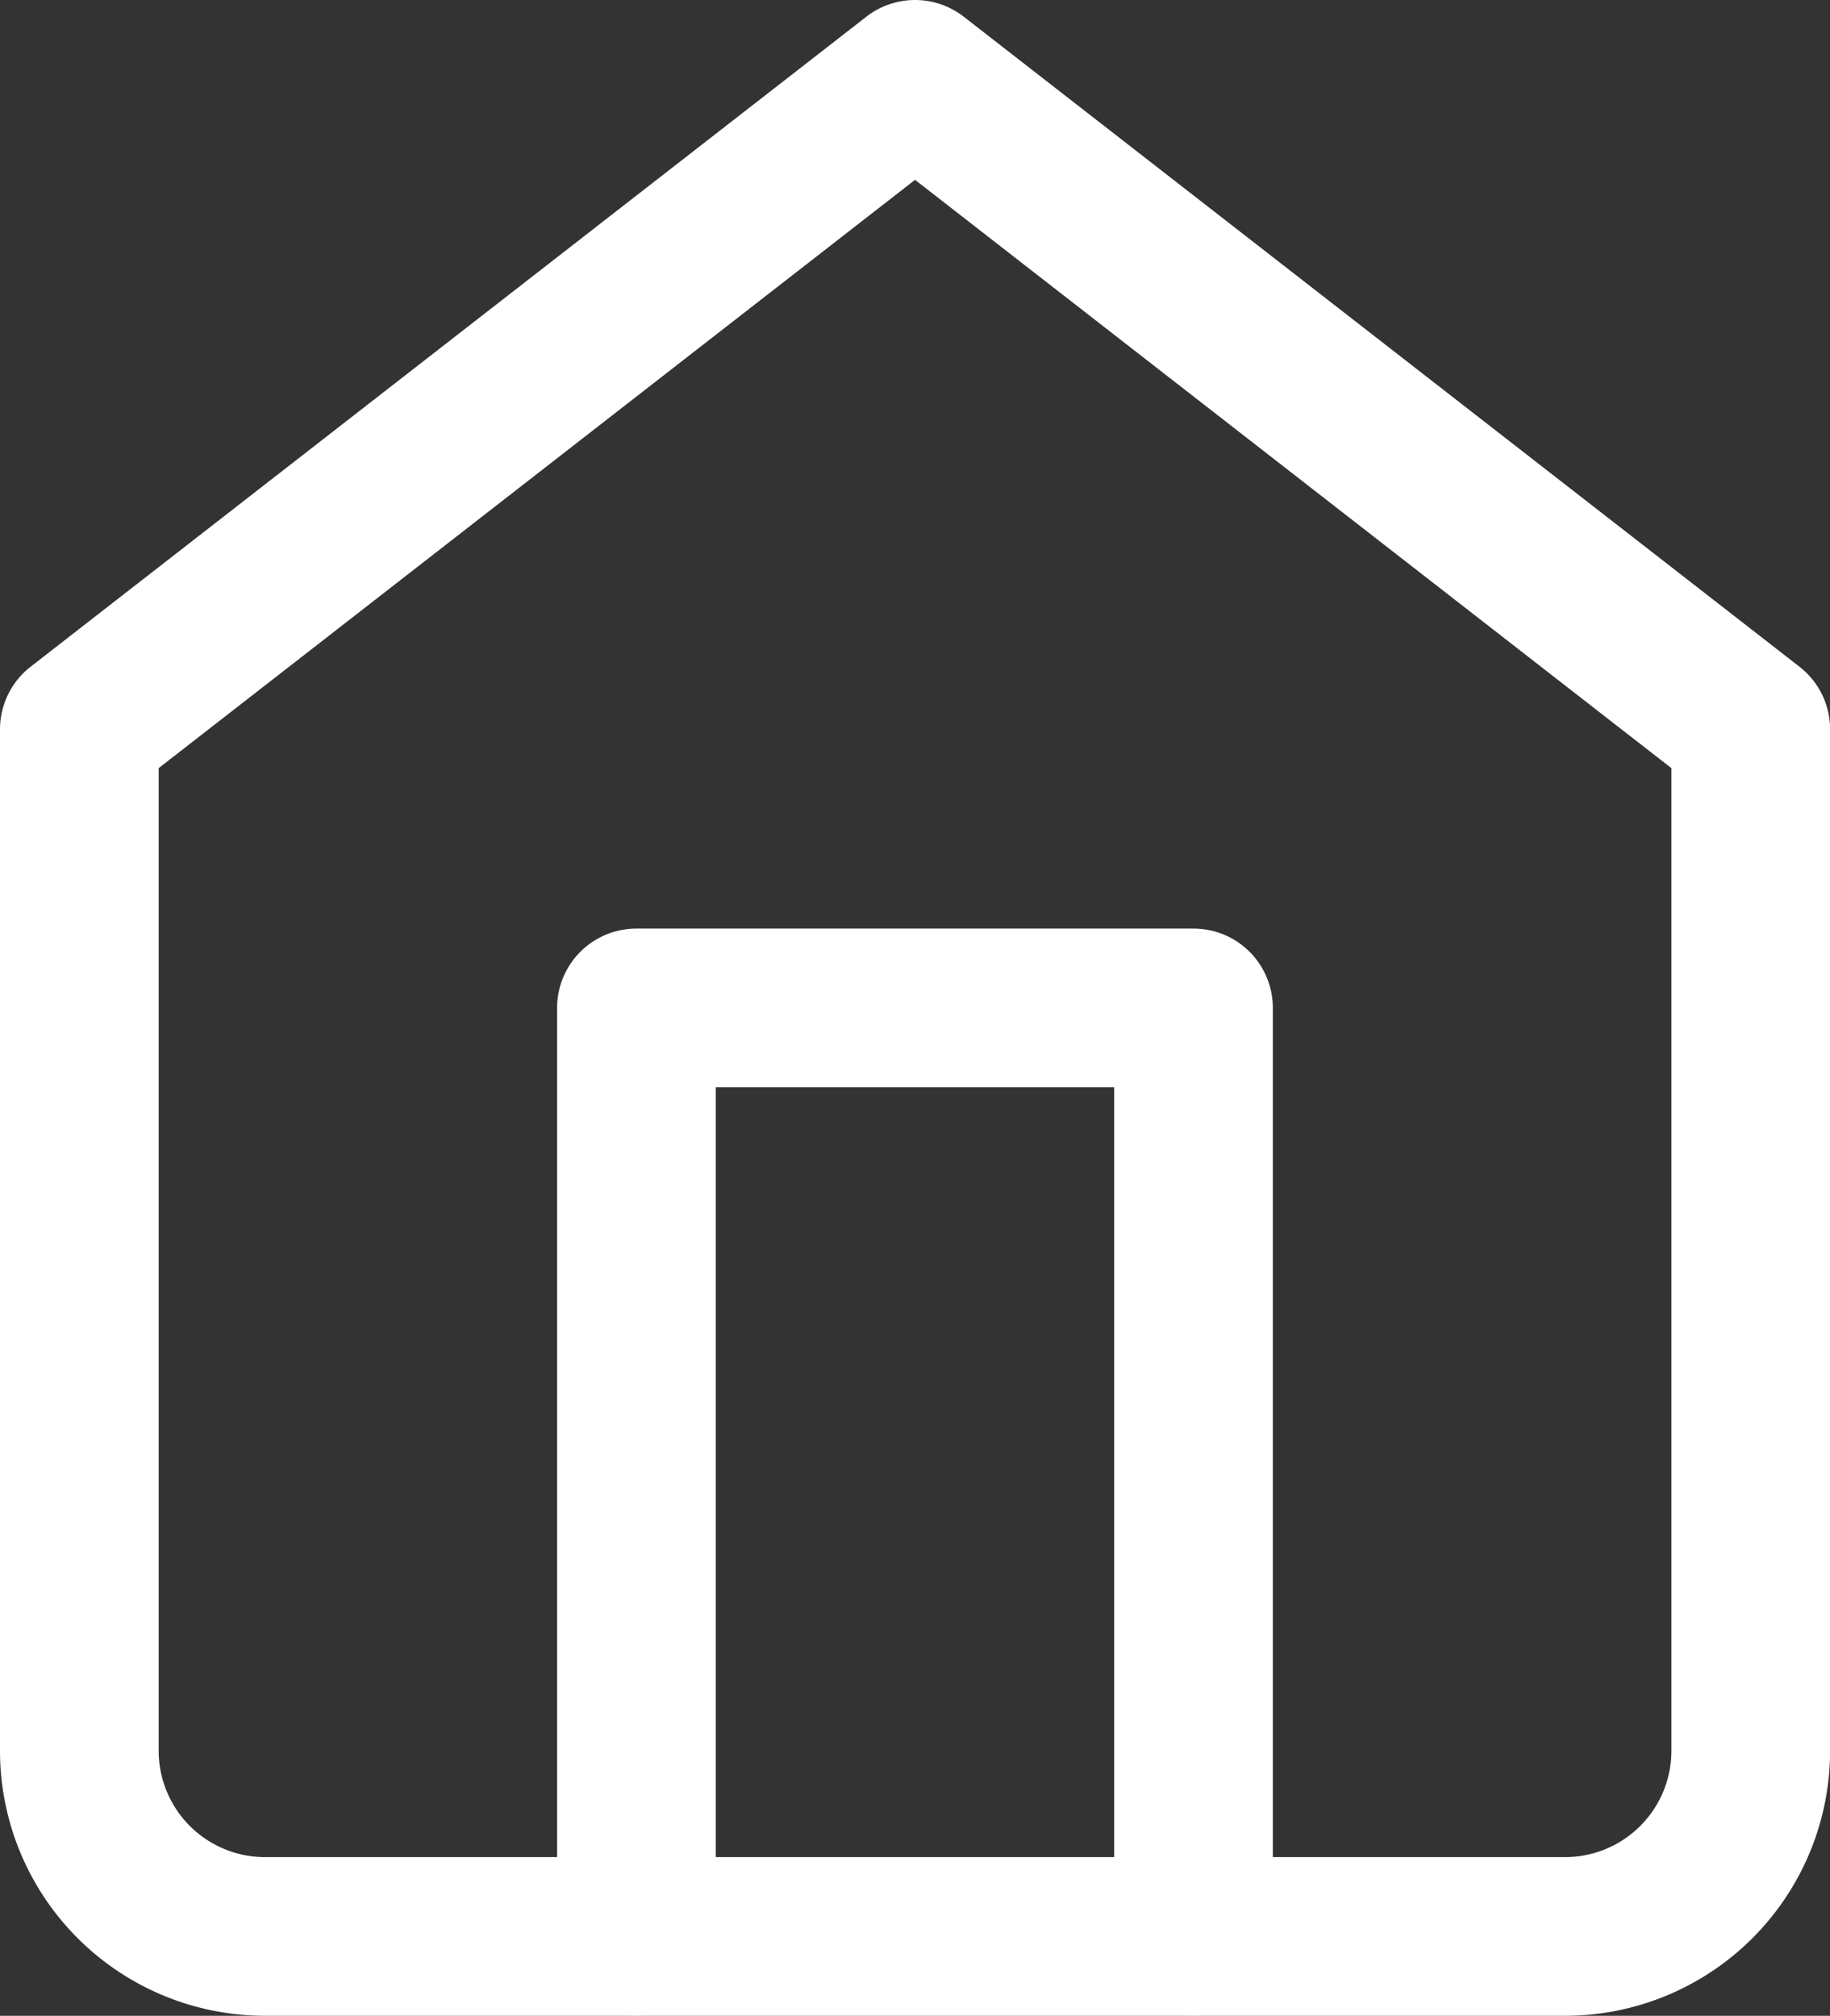 <svg xmlns="http://www.w3.org/2000/svg" width="23.067" height="25.408" viewBox="0 0 23.067 25.408">
  <rect x="0" y="0" width="23.067" height="25.408" fill="#333333" stroke="none"/>
  <g id="home" transform="translate(1 1)">
    <path id="Path_364" data-name="Path 364" d="M4.5,11.193,15.034,3l10.534,8.193V24.067a2.341,2.341,0,0,1-2.341,2.341H6.841A2.341,2.341,0,0,1,4.5,24.067Z" transform="translate(-4.5 -3)" fill="none" stroke="#fff" stroke-linecap="round" stroke-linejoin="round" stroke-width="2"/>
    <path id="Path_365" data-name="Path 365" d="M13.5,29.7V18h7.022V29.7" transform="translate(-6.478 -6.296)" fill="none" stroke="#fff" stroke-linecap="round" stroke-linejoin="round" stroke-width="2"/>
  </g>
</svg>
